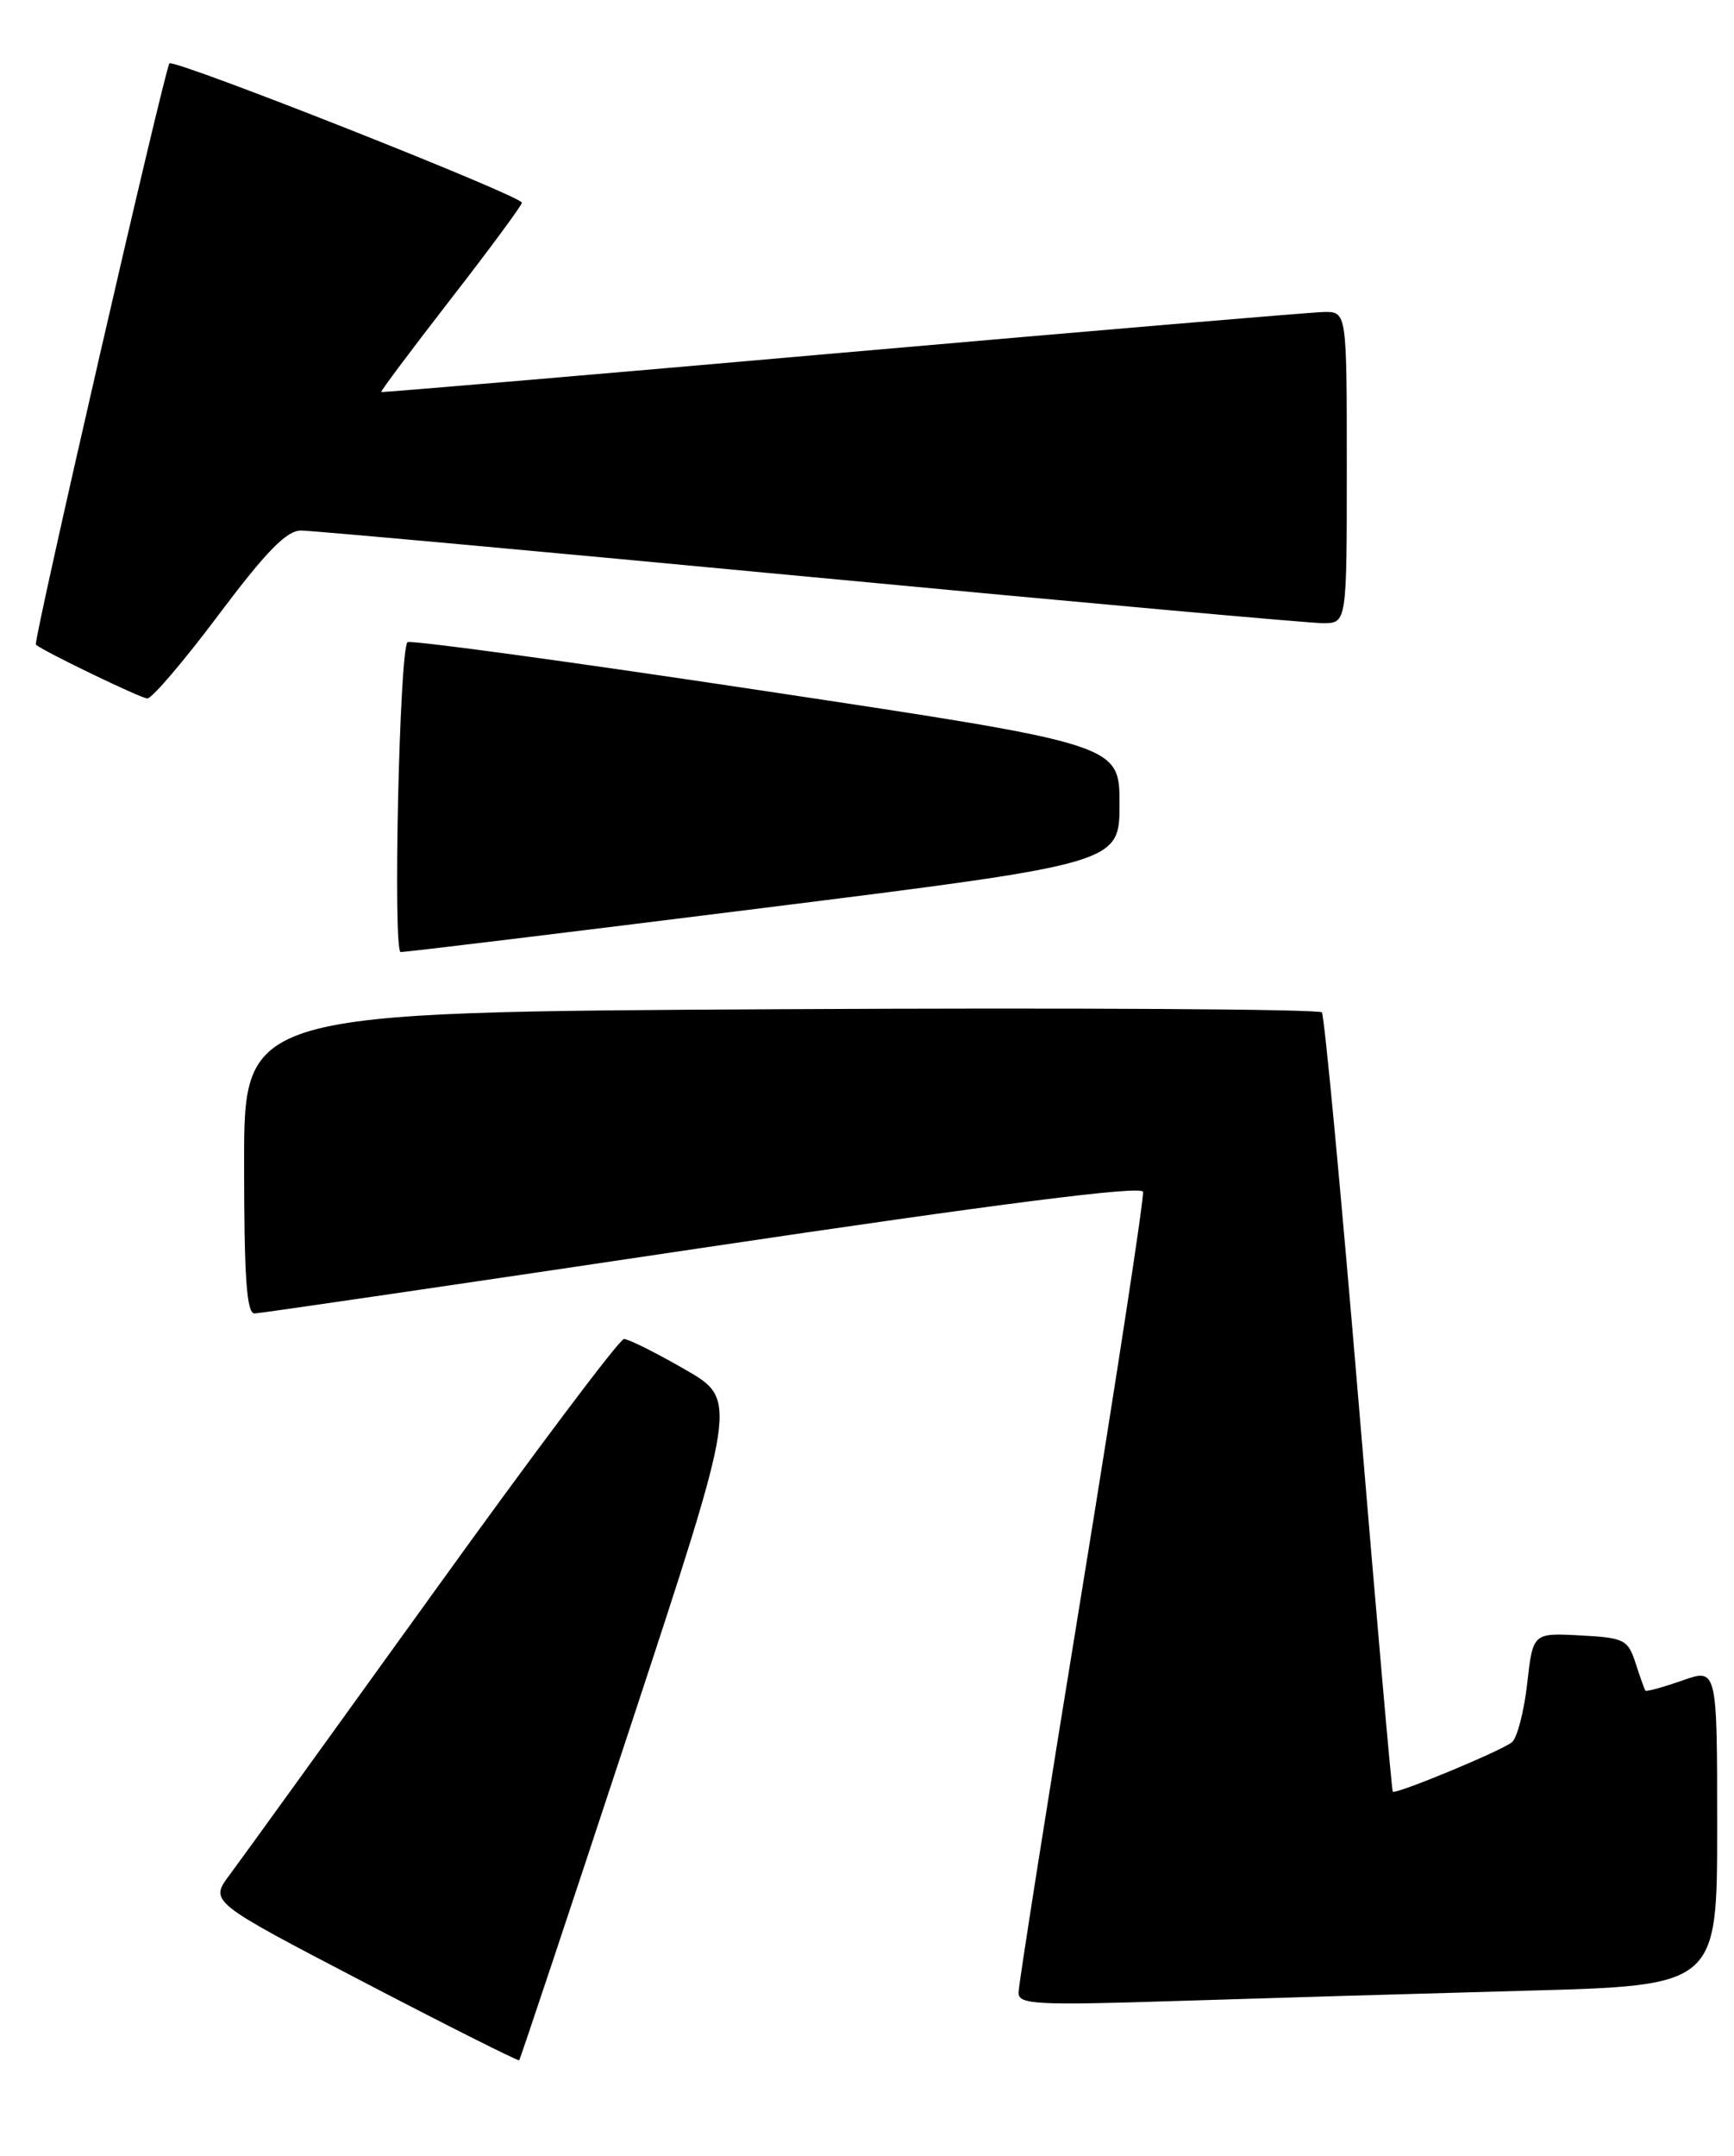 <?xml version="1.0" encoding="UTF-8" standalone="no"?>
<!DOCTYPE svg PUBLIC "-//W3C//DTD SVG 1.1//EN" "http://www.w3.org/Graphics/SVG/1.1/DTD/svg11.dtd" >
<svg xmlns="http://www.w3.org/2000/svg" xmlns:xlink="http://www.w3.org/1999/xlink" version="1.1" viewBox="0 0 206 256">
 <g >
 <path fill="currentColor"
d=" M 74.79 205.33 C 87.67 166.24 87.67 166.24 81.38 162.62 C 77.92 160.63 74.66 159.00 74.13 159.00 C 73.60 159.00 63.37 172.61 51.40 189.25 C 39.42 205.89 28.56 220.92 27.26 222.66 C 24.90 225.82 24.90 225.82 43.18 235.35 C 53.23 240.59 61.56 244.77 61.68 244.65 C 61.80 244.53 67.70 226.84 74.79 205.33 Z  M 181.25 236.39 C 204.00 235.78 204.00 235.78 204.00 216.93 C 204.00 198.09 204.00 198.09 199.84 199.56 C 197.56 200.36 195.59 200.90 195.48 200.76 C 195.37 200.62 194.84 199.15 194.31 197.50 C 193.40 194.69 192.98 194.48 187.73 194.20 C 182.11 193.90 182.11 193.90 181.43 199.93 C 181.05 203.25 180.24 206.38 179.62 206.88 C 178.35 207.92 165.77 213.13 165.46 212.75 C 165.34 212.61 163.52 191.90 161.42 166.72 C 159.31 141.55 157.34 120.62 157.04 120.22 C 156.74 119.83 127.81 119.65 92.75 119.84 C 29.00 120.18 29.00 120.18 29.00 138.09 C 29.00 151.77 29.30 155.99 30.25 155.97 C 30.94 155.95 54.90 152.44 83.50 148.17 C 118.58 142.94 135.59 140.77 135.79 141.52 C 135.94 142.13 132.68 163.42 128.54 188.84 C 124.39 214.26 121.00 235.76 121.00 236.63 C 121.00 238.03 123.11 238.14 139.75 237.61 C 150.06 237.28 168.74 236.73 181.25 236.39 Z  M 90.75 107.81 C 133.00 102.52 133.00 102.52 133.00 95.46 C 133.00 88.40 133.00 88.40 90.97 82.07 C 67.85 78.58 48.70 75.97 48.41 76.26 C 47.45 77.22 46.66 113.00 47.60 113.05 C 48.09 113.08 67.51 110.72 90.75 107.81 Z  M 25.99 72.98 C 31.65 65.45 34.04 63.00 35.77 63.00 C 37.02 63.00 64.21 65.47 96.18 68.50 C 128.15 71.53 155.59 74.00 157.16 74.00 C 160.00 74.00 160.00 74.00 160.00 55.50 C 160.00 37.00 160.00 37.00 157.25 37.05 C 155.74 37.08 129.98 39.26 100.00 41.89 C 70.02 44.53 45.41 46.62 45.29 46.55 C 45.18 46.48 48.89 41.52 53.54 35.53 C 58.19 29.54 62.00 24.38 62.00 24.07 C 62.00 23.27 20.71 6.96 20.13 7.53 C 19.59 8.08 3.91 76.26 4.26 76.55 C 5.23 77.38 16.71 82.91 17.50 82.94 C 18.05 82.95 21.87 78.48 25.99 72.98 Z "/>
</g>
</svg>